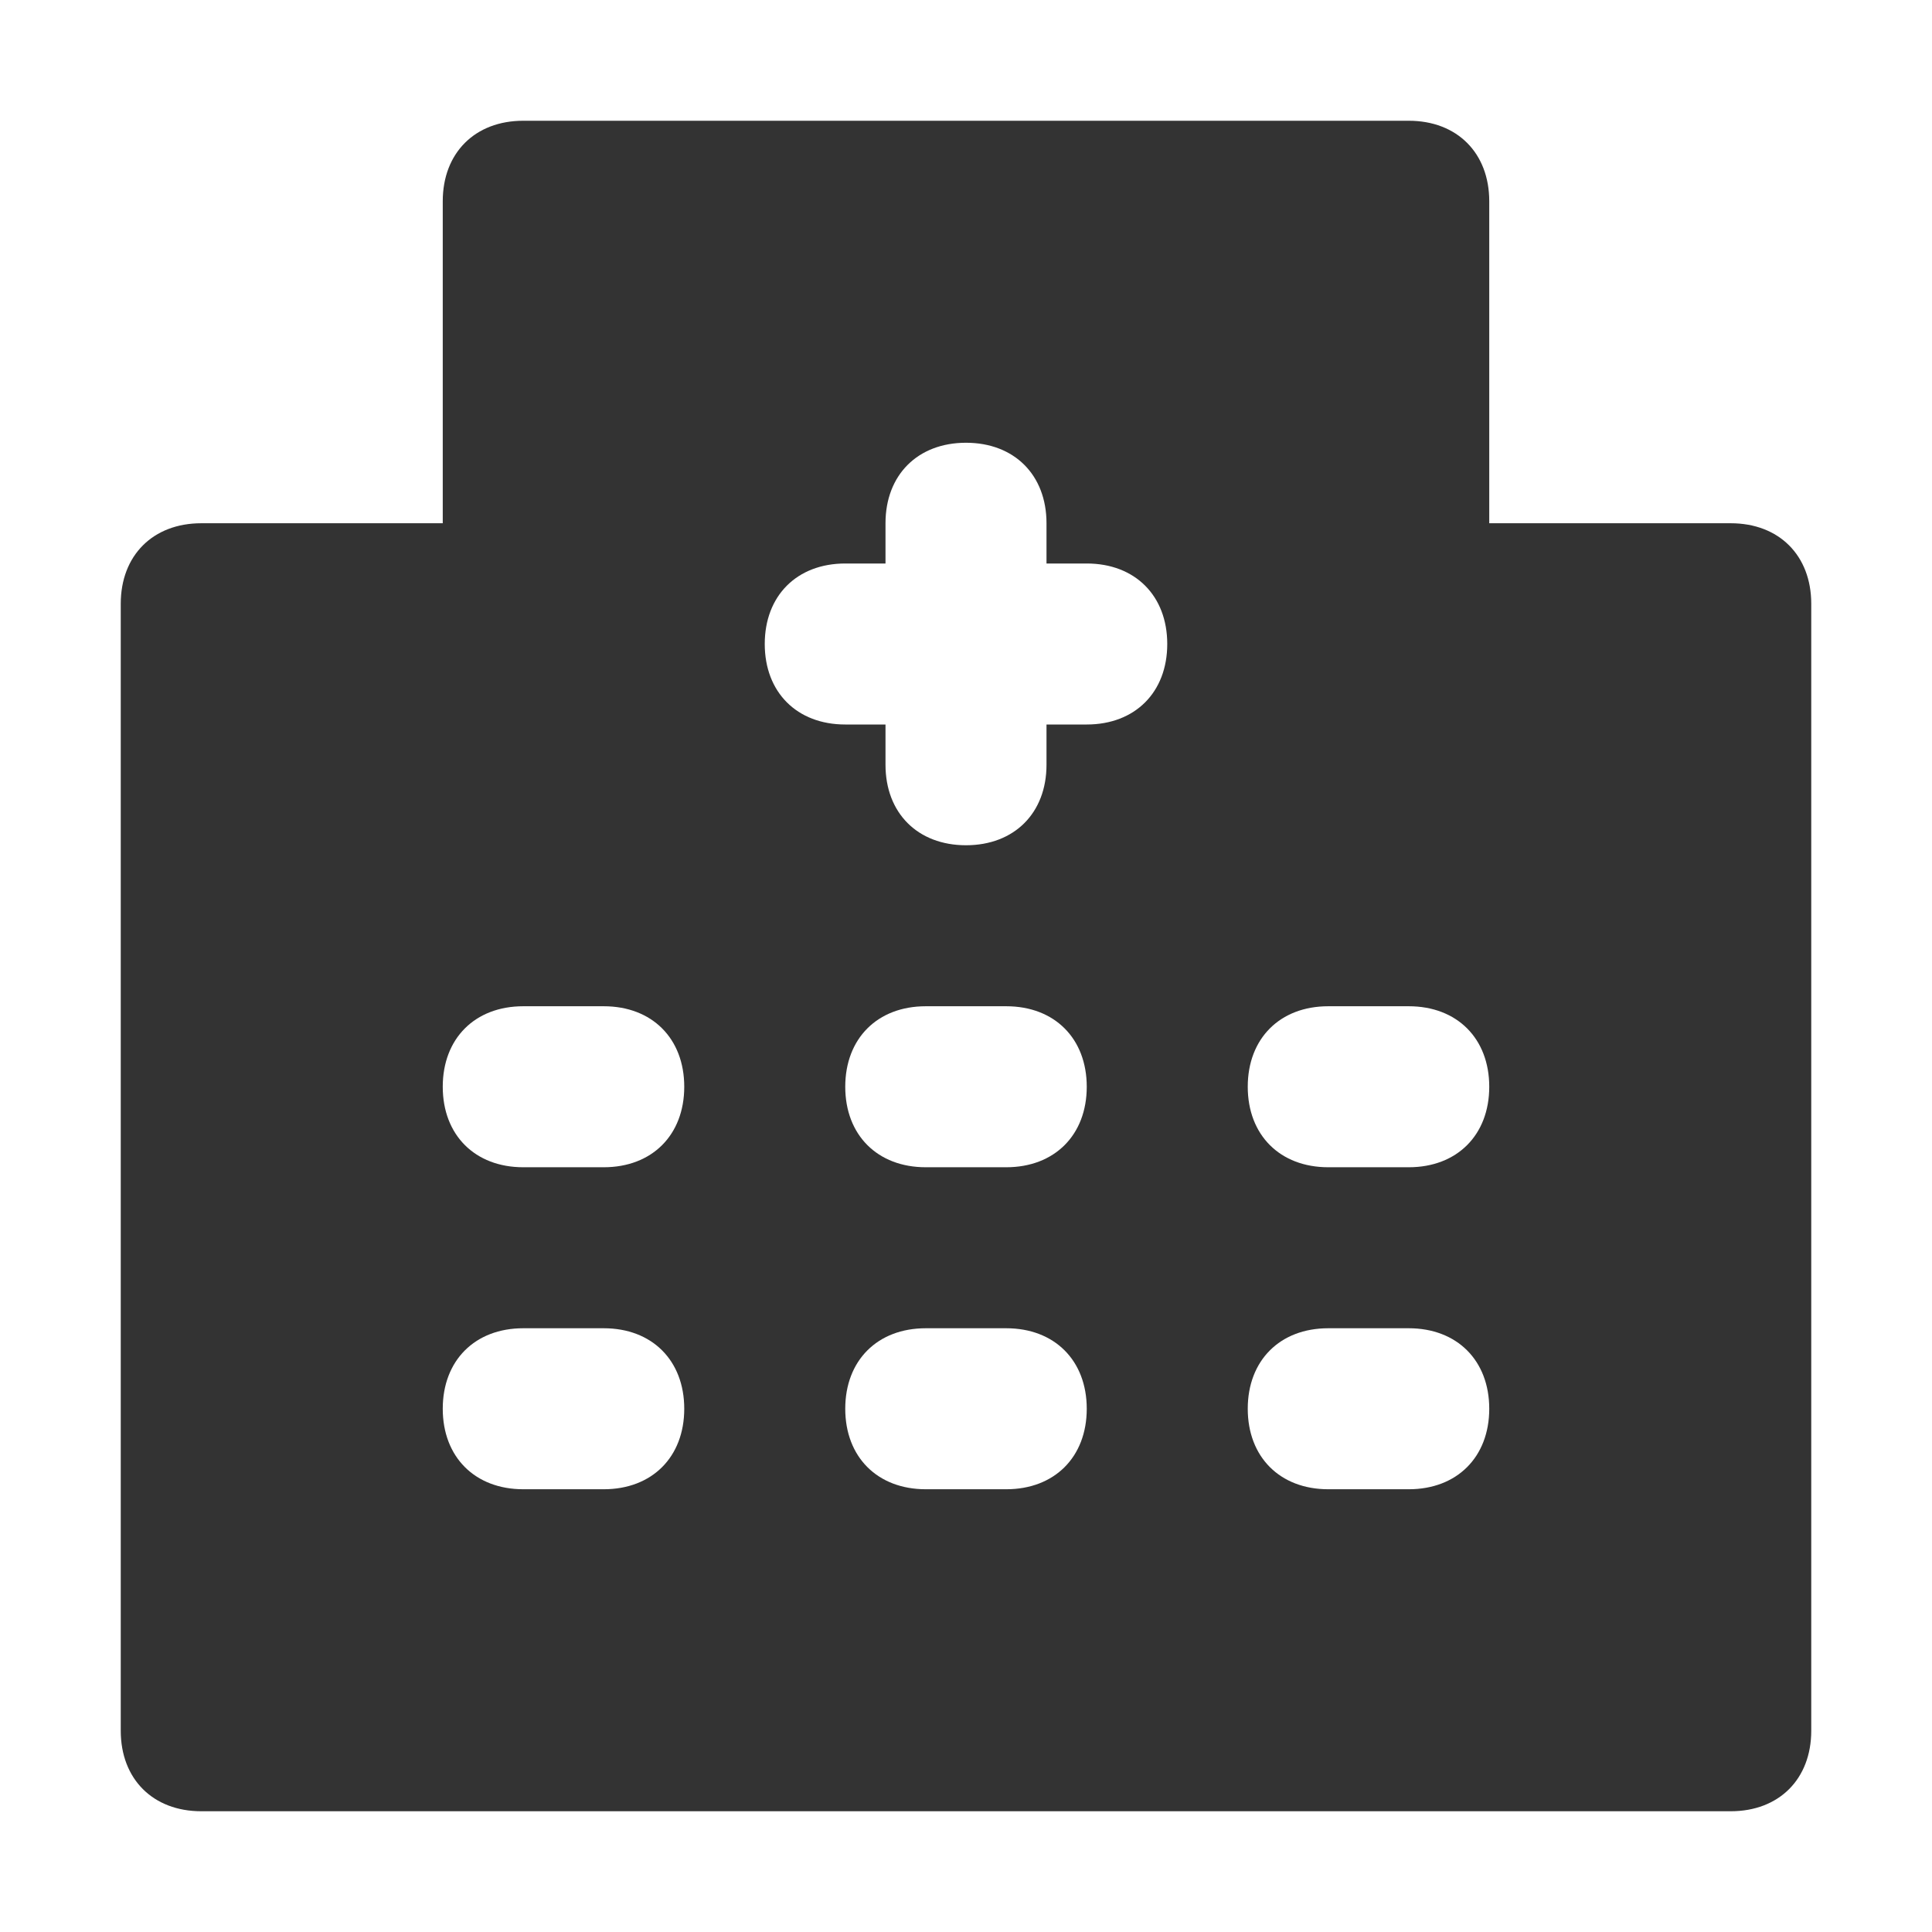 <svg width="12" height="12" viewBox="0 0 12 12" fill="none" xmlns="http://www.w3.org/2000/svg">
<g clip-path="url(#clip0_2013_455)">
<path d="M10.75 3.25H9.25V1.25C9.25 0.95 9.05 0.75 8.75 0.75H3.25C2.95 0.75 2.75 0.95 2.75 1.25V3.25H1.25C0.95 3.25 0.75 3.45 0.75 3.75V10.75C0.75 11.05 0.95 11.25 1.25 11.25H10.75C11.05 11.25 11.25 11.05 11.25 10.75V3.75C11.25 3.45 11.05 3.25 10.75 3.25ZM3.75 9.25H3.25C2.95 9.25 2.75 9.05 2.75 8.75C2.75 8.45 2.95 8.25 3.25 8.25H3.75C4.05 8.25 4.25 8.45 4.25 8.75C4.25 9.05 4.05 9.25 3.75 9.25ZM3.75 7.25H3.25C2.95 7.25 2.75 7.05 2.75 6.75C2.75 6.45 2.95 6.25 3.25 6.25H3.75C4.05 6.25 4.25 6.45 4.25 6.75C4.25 7.05 4.05 7.25 3.75 7.25ZM6.25 9.25H5.75C5.45 9.25 5.25 9.05 5.25 8.75C5.25 8.45 5.45 8.25 5.75 8.25H6.25C6.55 8.25 6.75 8.45 6.75 8.75C6.75 9.05 6.55 9.25 6.25 9.25ZM6.25 7.25H5.75C5.45 7.25 5.25 7.05 5.25 6.75C5.25 6.45 5.45 6.25 5.75 6.25H6.25C6.55 6.25 6.75 6.45 6.75 6.75C6.75 7.05 6.55 7.25 6.25 7.25ZM6.75 4.5H6.5V4.75C6.5 5.05 6.3 5.25 6 5.25C5.7 5.25 5.5 5.05 5.5 4.75V4.5H5.25C4.95 4.5 4.75 4.3 4.75 4C4.75 3.7 4.95 3.5 5.25 3.5H5.5V3.25C5.5 2.95 5.7 2.75 6 2.75C6.3 2.75 6.5 2.95 6.5 3.25V3.5H6.75C7.05 3.5 7.25 3.7 7.25 4C7.25 4.3 7.05 4.5 6.75 4.5ZM8.75 9.25H8.25C7.95 9.25 7.75 9.05 7.75 8.75C7.75 8.45 7.95 8.25 8.25 8.25H8.75C9.05 8.25 9.25 8.45 9.25 8.75C9.25 9.05 9.05 9.25 8.75 9.25ZM8.75 7.25H8.25C7.95 7.25 7.75 7.05 7.75 6.75C7.75 6.45 7.95 6.25 8.25 6.25H8.75C9.05 6.25 9.25 6.45 9.25 6.75C9.25 7.05 9.05 7.25 8.75 7.25Z" fill="#333333"/>
</g>
<defs>
<clipPath id="clip0_2013_455">
<rect width="12" height="12" fill="white"/>
</clipPath>
</defs>
</svg>
